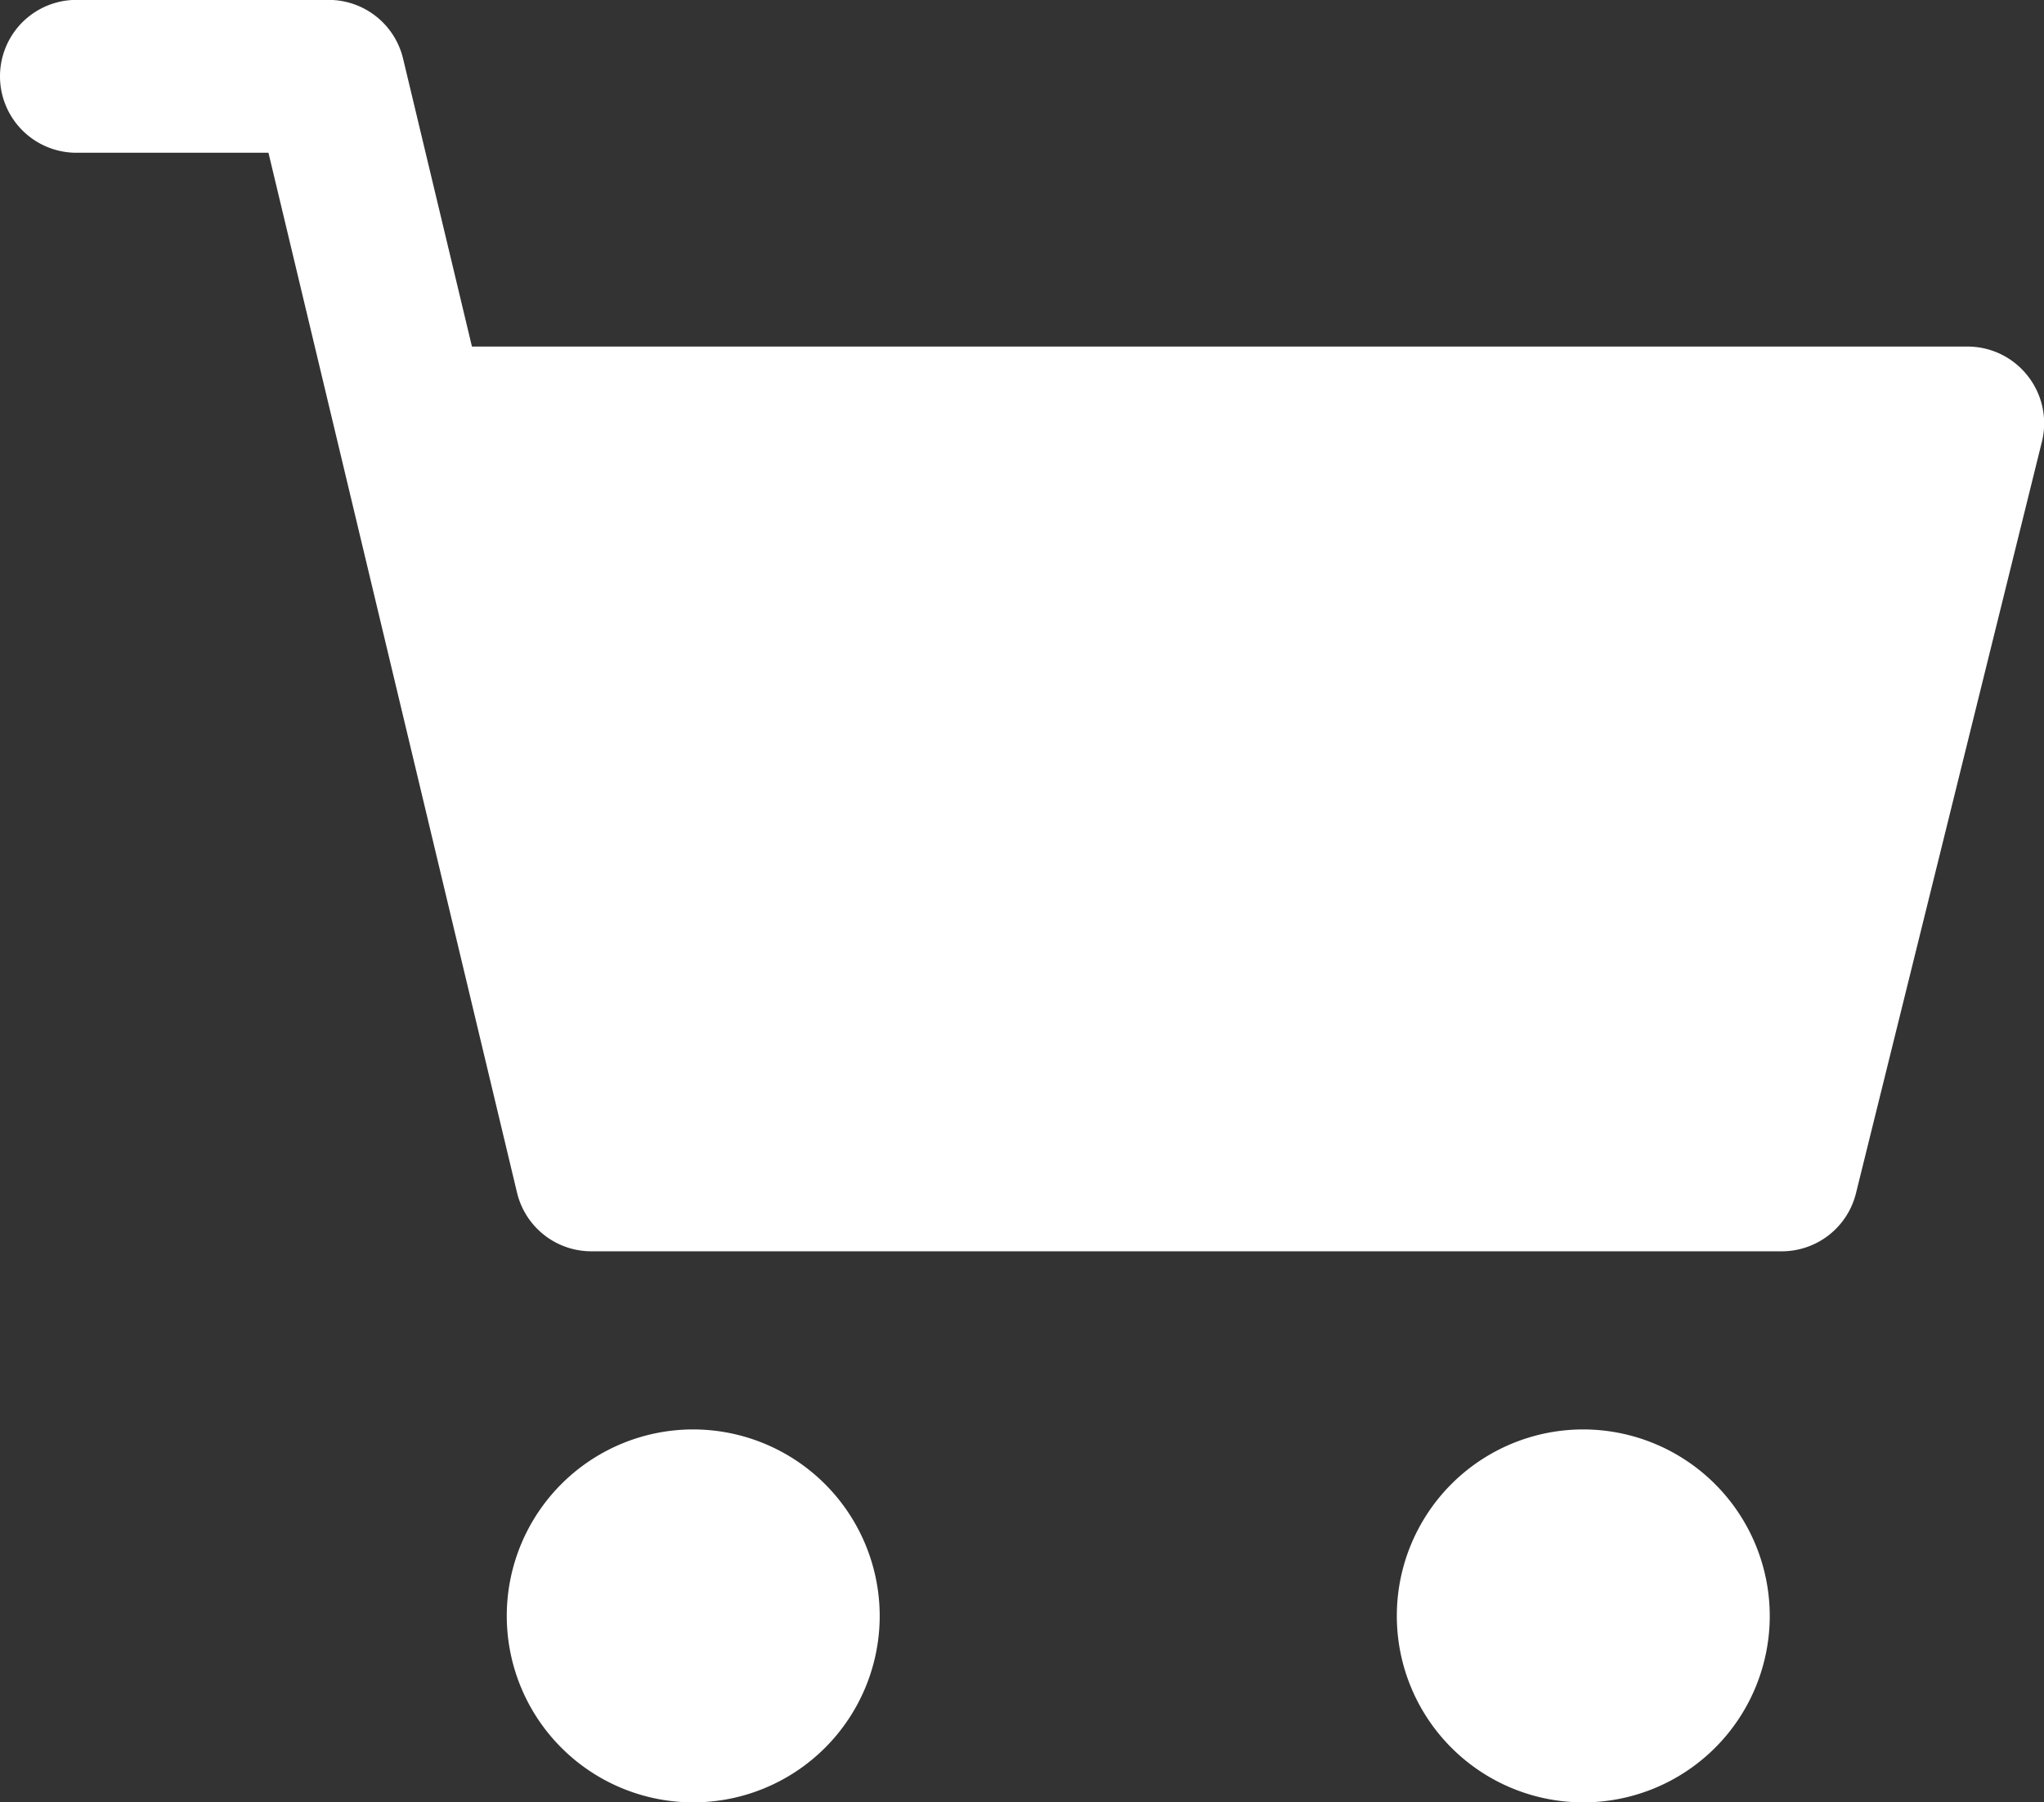 <svg xmlns="http://www.w3.org/2000/svg" width="18.372" height="16.2" viewBox="0 0 18.372 16.2"><rect x="0" y="0" width="18.372" height="16.2" fill="#333333" stroke="none"/><defs><style>.a{fill:#fff;}</style></defs><g transform="translate(0 0)"><path class="a" d="M18.226,25.084a.686.686,0,0,0-.541-.264H4.242l-.619-2.588a.688.688,0,0,0-.668-.528H.687a.687.687,0,1,0,0,1.374H2.413l2.234,9.346a.687.687,0,0,0,.668.528h10.7a.687.687,0,0,0,.667-.522l1.672-6.758A.688.688,0,0,0,18.226,25.084ZM5.857,31.578l10.95-5.383Z" transform="translate(0 -21.705)"/></g><g transform="translate(4.555 12.848)"><path class="a" d="M111.482,362.612a1.676,1.676,0,1,0,1.676,1.676A1.678,1.678,0,0,0,111.482,362.612Z" transform="translate(-109.806 -362.612)"/></g><g transform="translate(12.555 12.848)"><path class="a" d="M111.482,362.612a1.676,1.676,0,1,0,1.676,1.676A1.678,1.678,0,0,0,111.482,362.612Z" transform="translate(-109.806 -362.612)"/></g></svg>
